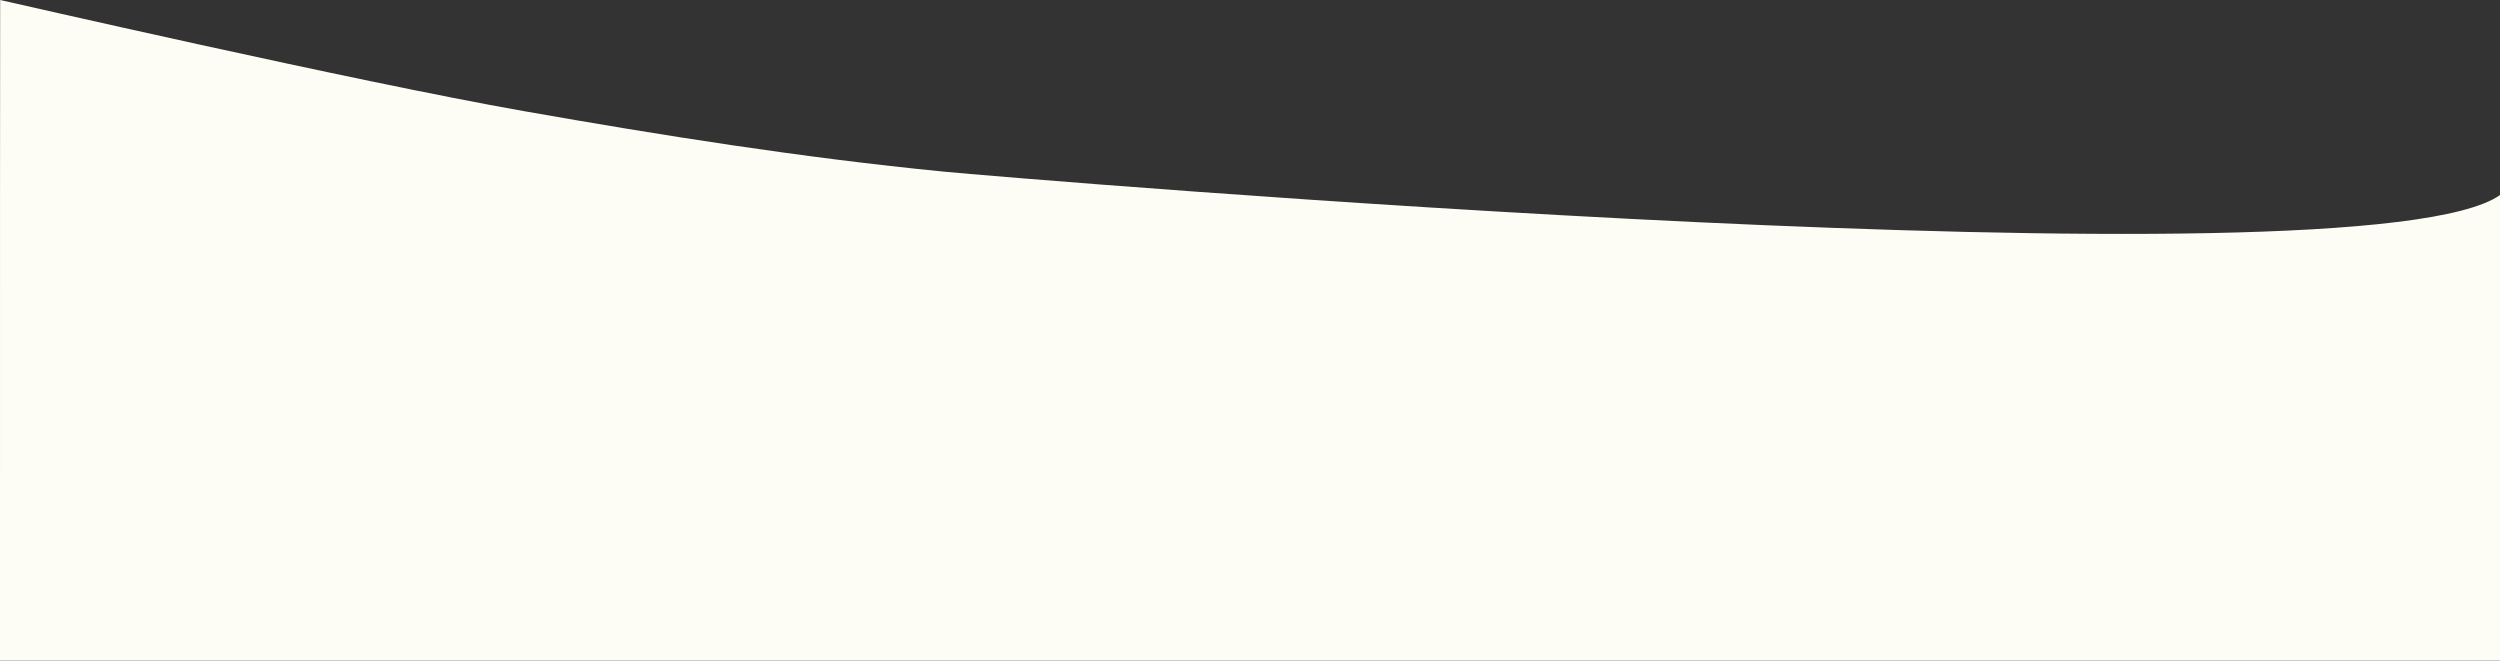 <svg xmlns="http://www.w3.org/2000/svg" viewBox="0 0 753.97 199.2"><rect x="0" y="0" width="753.97" height="199.2" fill="#333333" stroke="none"/><defs><style>.cls-1{fill:#fefdf5;}</style></defs><title>Asset 7</title><g id="Layer_2" data-name="Layer 2"><g id="Layer_8" data-name="Layer 8"><path class="cls-1" d="M754,199.2V58.81C712.72,88,305.35,53.8,284.4,51.74c-42.47-4.18-84.56-10.85-126.55-18.25C107.15,24.56,2,.42.05,0,0,0,0,91.48,0,199.2"/></g></g></svg>